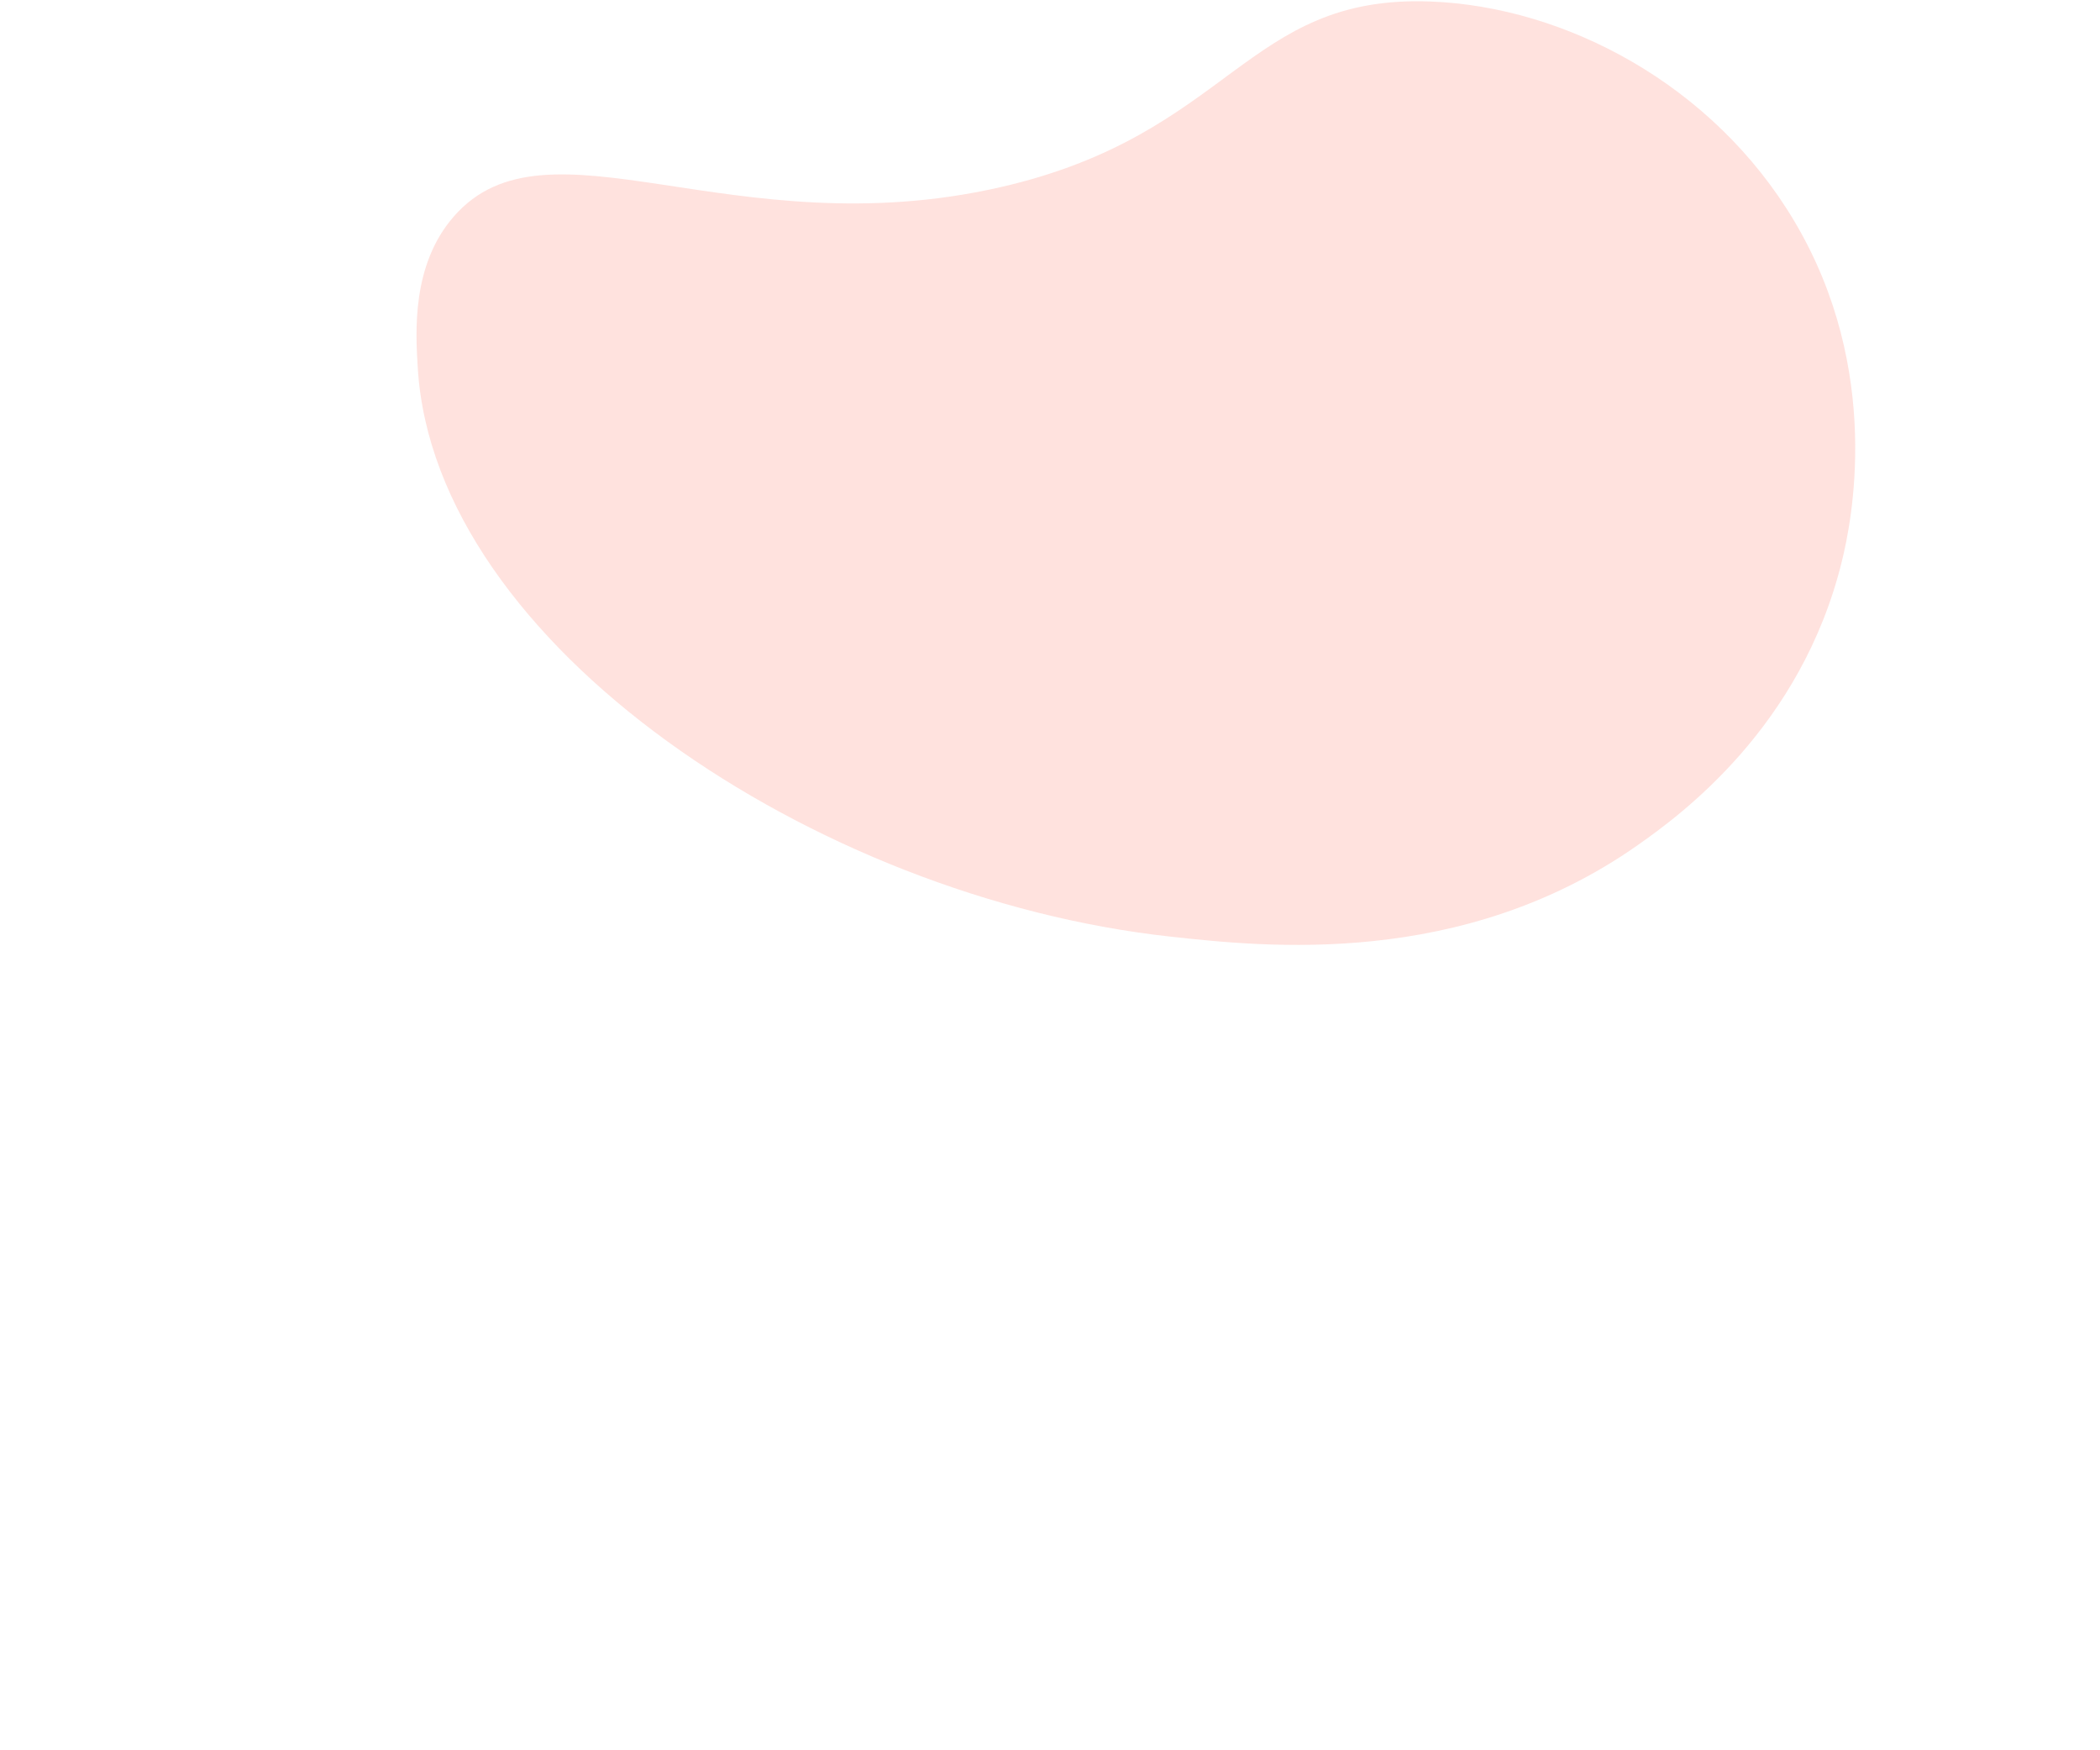 <svg width="90%" height="500" viewBox="0 0 600 1088" fill="none" xmlns="http://www.w3.org/2000/svg">
<path d="M-70.741 134.655C-12.57 67.848 102.308 154.275 268.76 116.451C412.926 83.674 421.22 -3.387 536.407 0.93C620.56 4.068 712.261 52.659 762.658 137.312C818.236 230.65 798.032 325.674 792.361 348.732C767.043 452.159 691.897 506.717 665.387 525.351C556.164 602.077 433.602 588.632 374.803 582.211C153.935 558.021 -82.525 400.334 -93.053 228.897C-94.453 206.452 -96.999 164.823 -70.741 134.655Z" fill="#FF725E" fill-opacity="0.2"/>
</svg>
